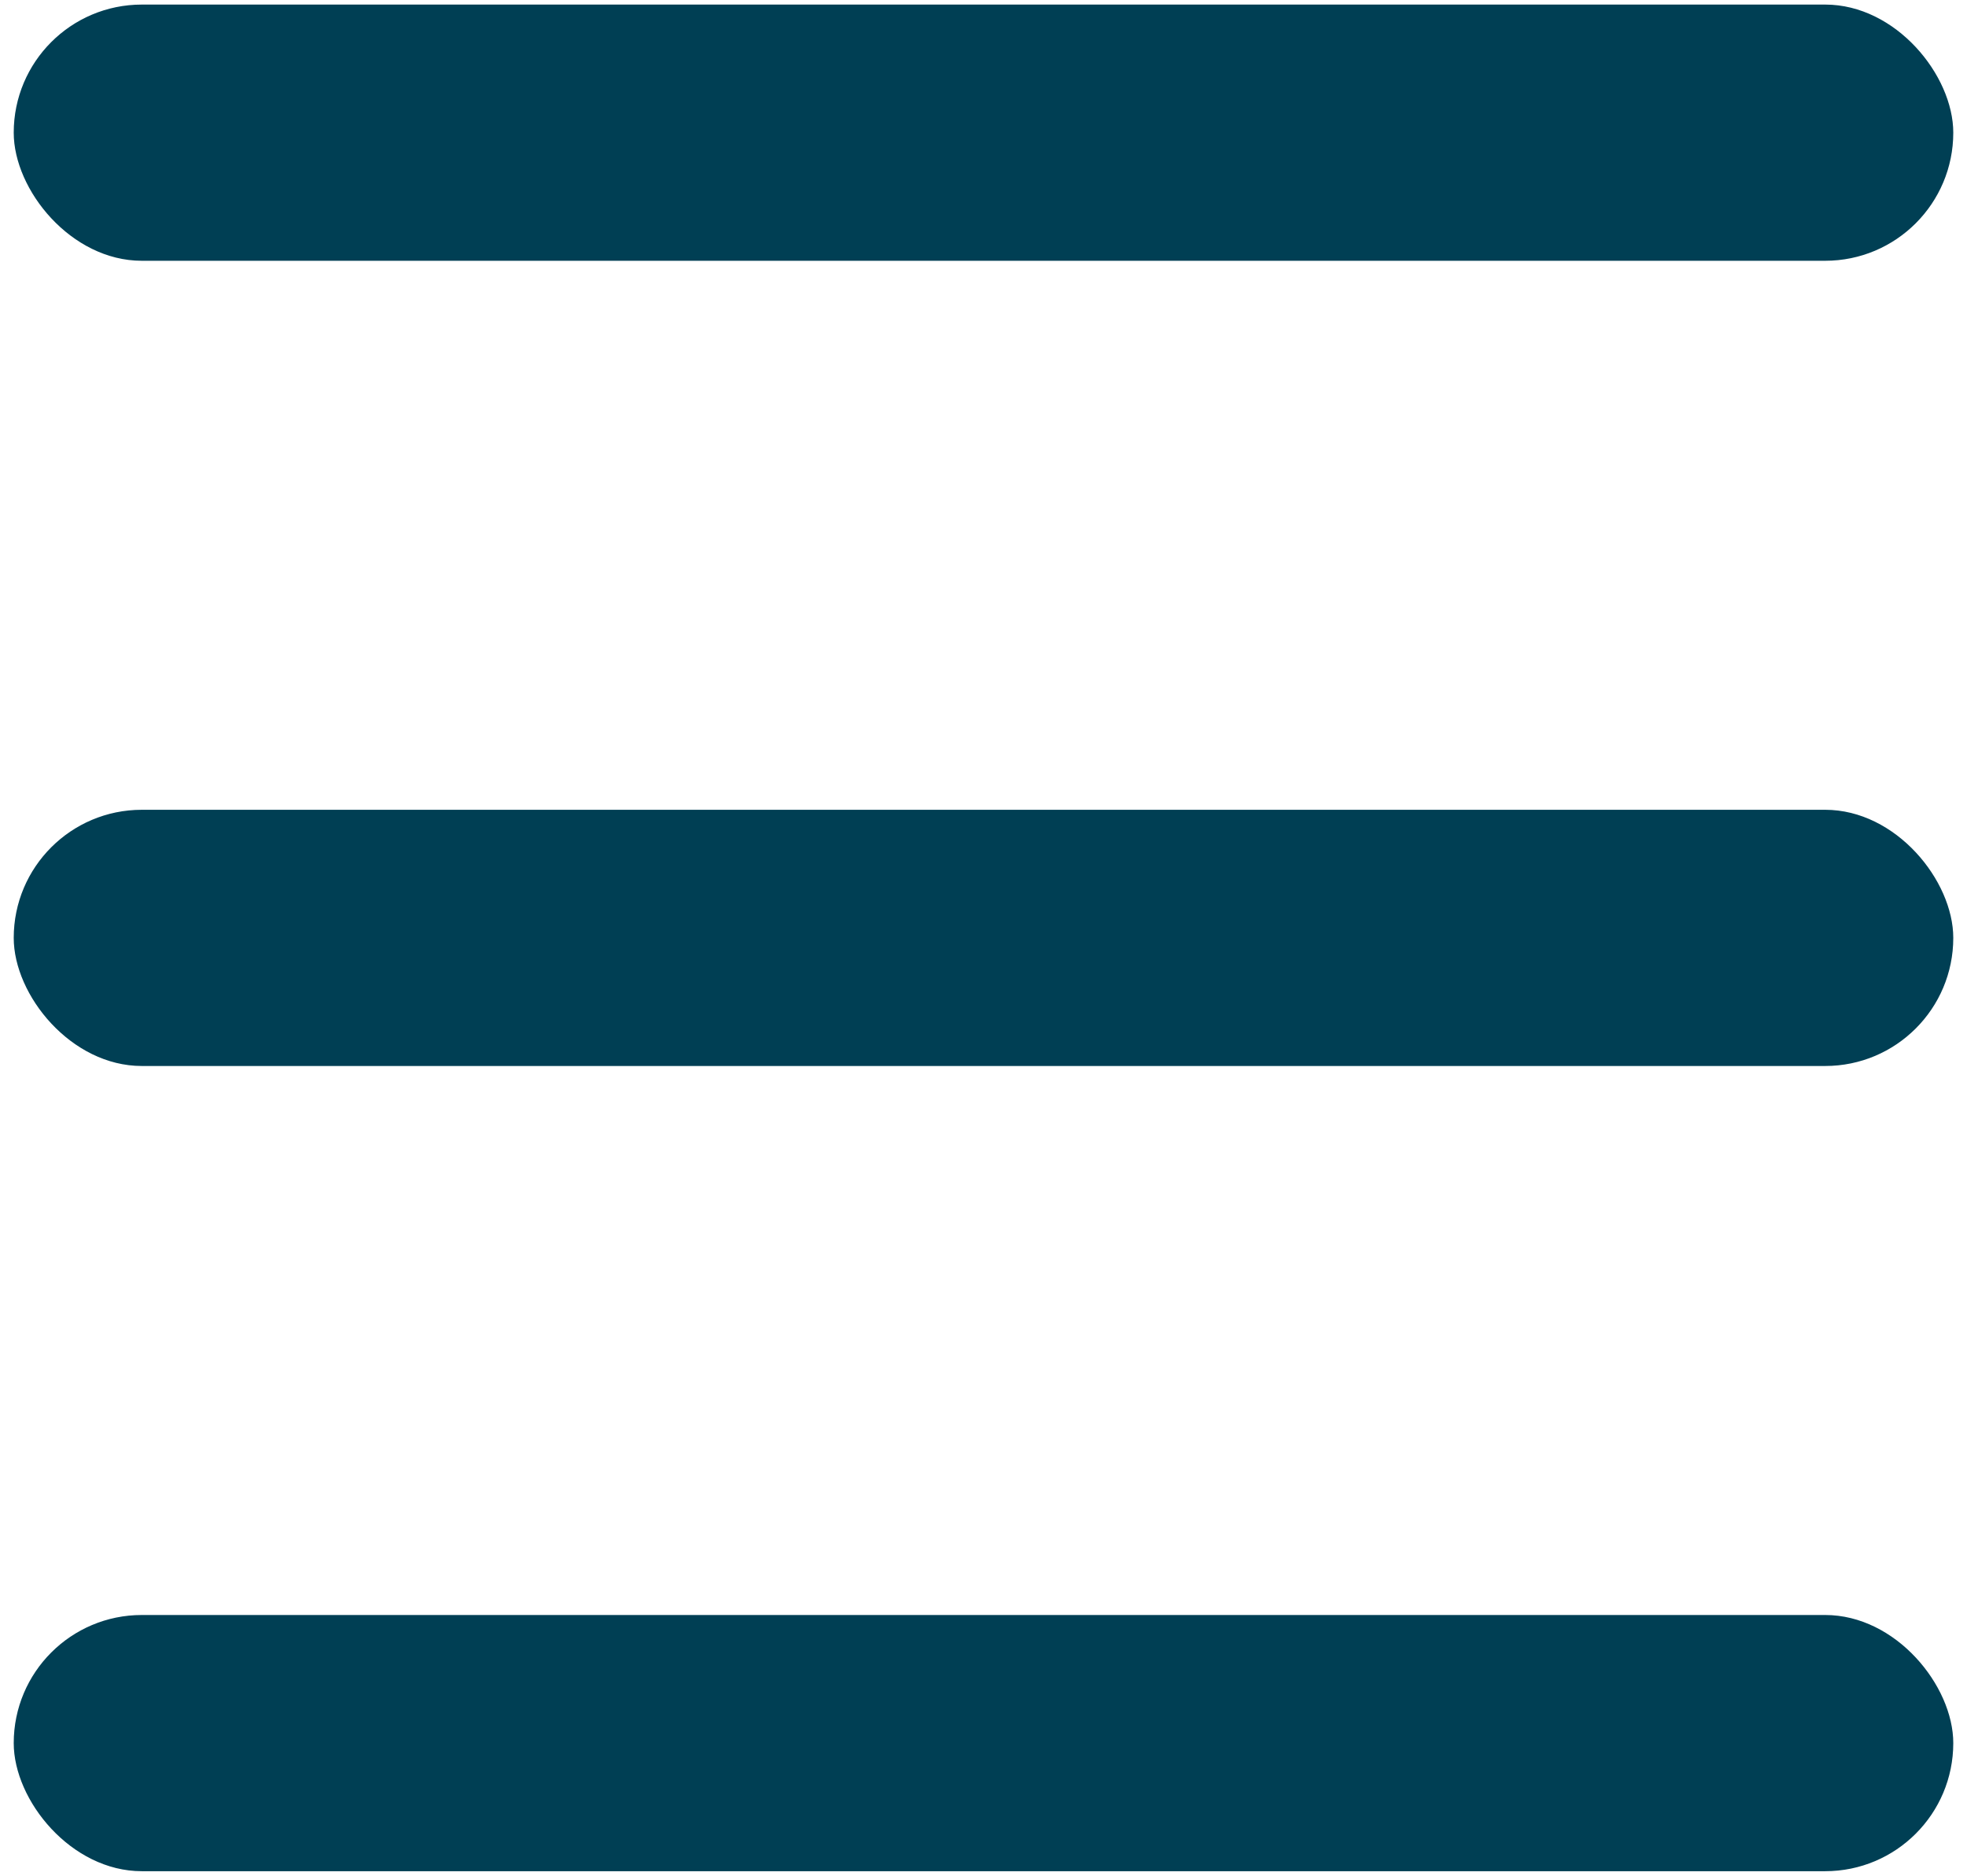 <svg width="43" height="41" viewBox="0 0 43 41" fill="none" xmlns="http://www.w3.org/2000/svg">
<rect x="0.3" y="0.1" width="42.4" height="5.6" rx="2.8" fill="#003F54"/>
<rect x="0.3" y="17.7" width="42.4" height="5.6" rx="2.8" fill="#003F54"/>
<rect x="0.3" y="35.3" width="42.4" height="5.6" rx="2.8" fill="#003F54"/>
</svg>
